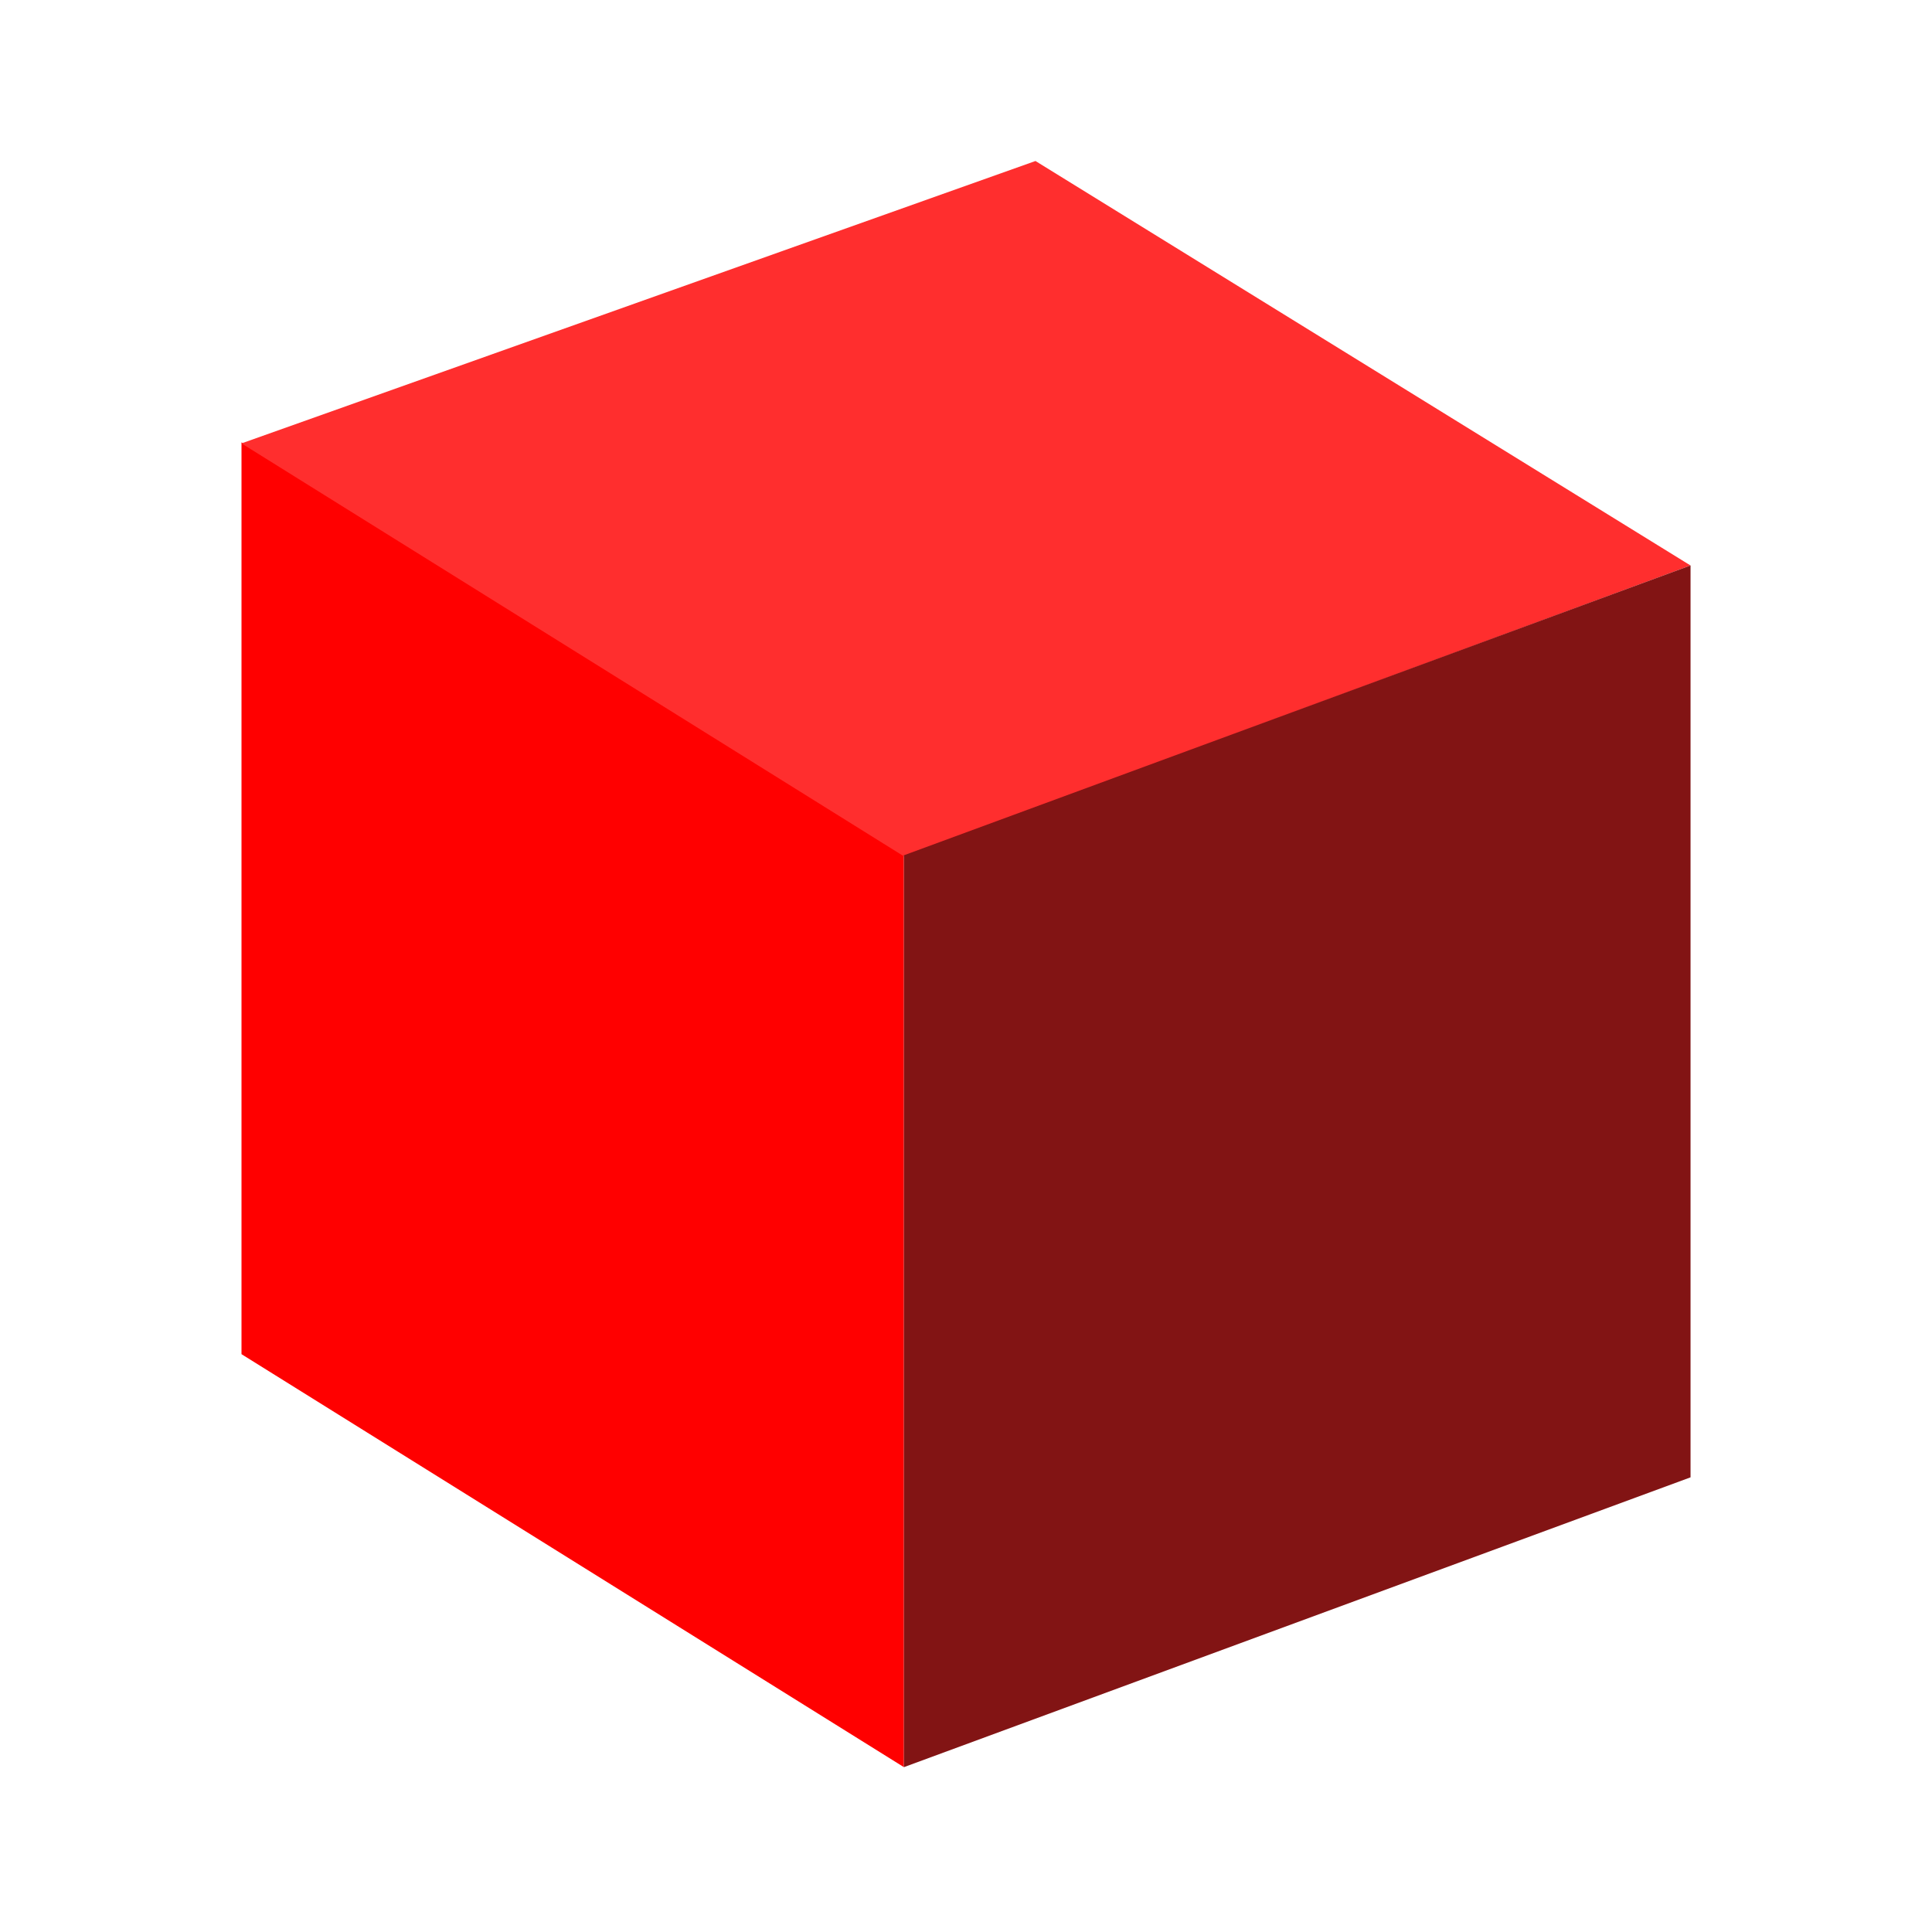 <?xml version="1.0" encoding="UTF-8"?>
<svg width="48px" height="48px" viewBox="0 0 48 48" version="1.1" xmlns="http://www.w3.org/2000/svg" xmlns:xlink="http://www.w3.org/1999/xlink">
    <title>cubeNode</title>
    <g id="cubeNode" stroke="none" stroke-width="1" fill="none" fill-rule="evenodd">
        <g id="Group" transform="translate(6, 4)">
            <polygon id="Rectangle-Copy" fill="#FF0000" points="-1.16935033e-13 6.99 16.457 17.249 16.457 39.904 -1.16935033e-13 29.644"></polygon>
            <polygon id="Rectangle-Copy-3" fill="#FF2E2E" points="19.726 -7.30843957e-15 36 10.049 16.457 17.275 -1.16935033e-13 7.016"></polygon>
            <polygon id="Rectangle-Copy-2" fill="#821414" transform="translate(26.229, 24.977) scale(-1, 1) translate(-26.229, -24.977) " points="16.457 10.049 36 17.249 36 39.904 16.457 32.704"></polygon>
        </g>
    </g>
</svg>